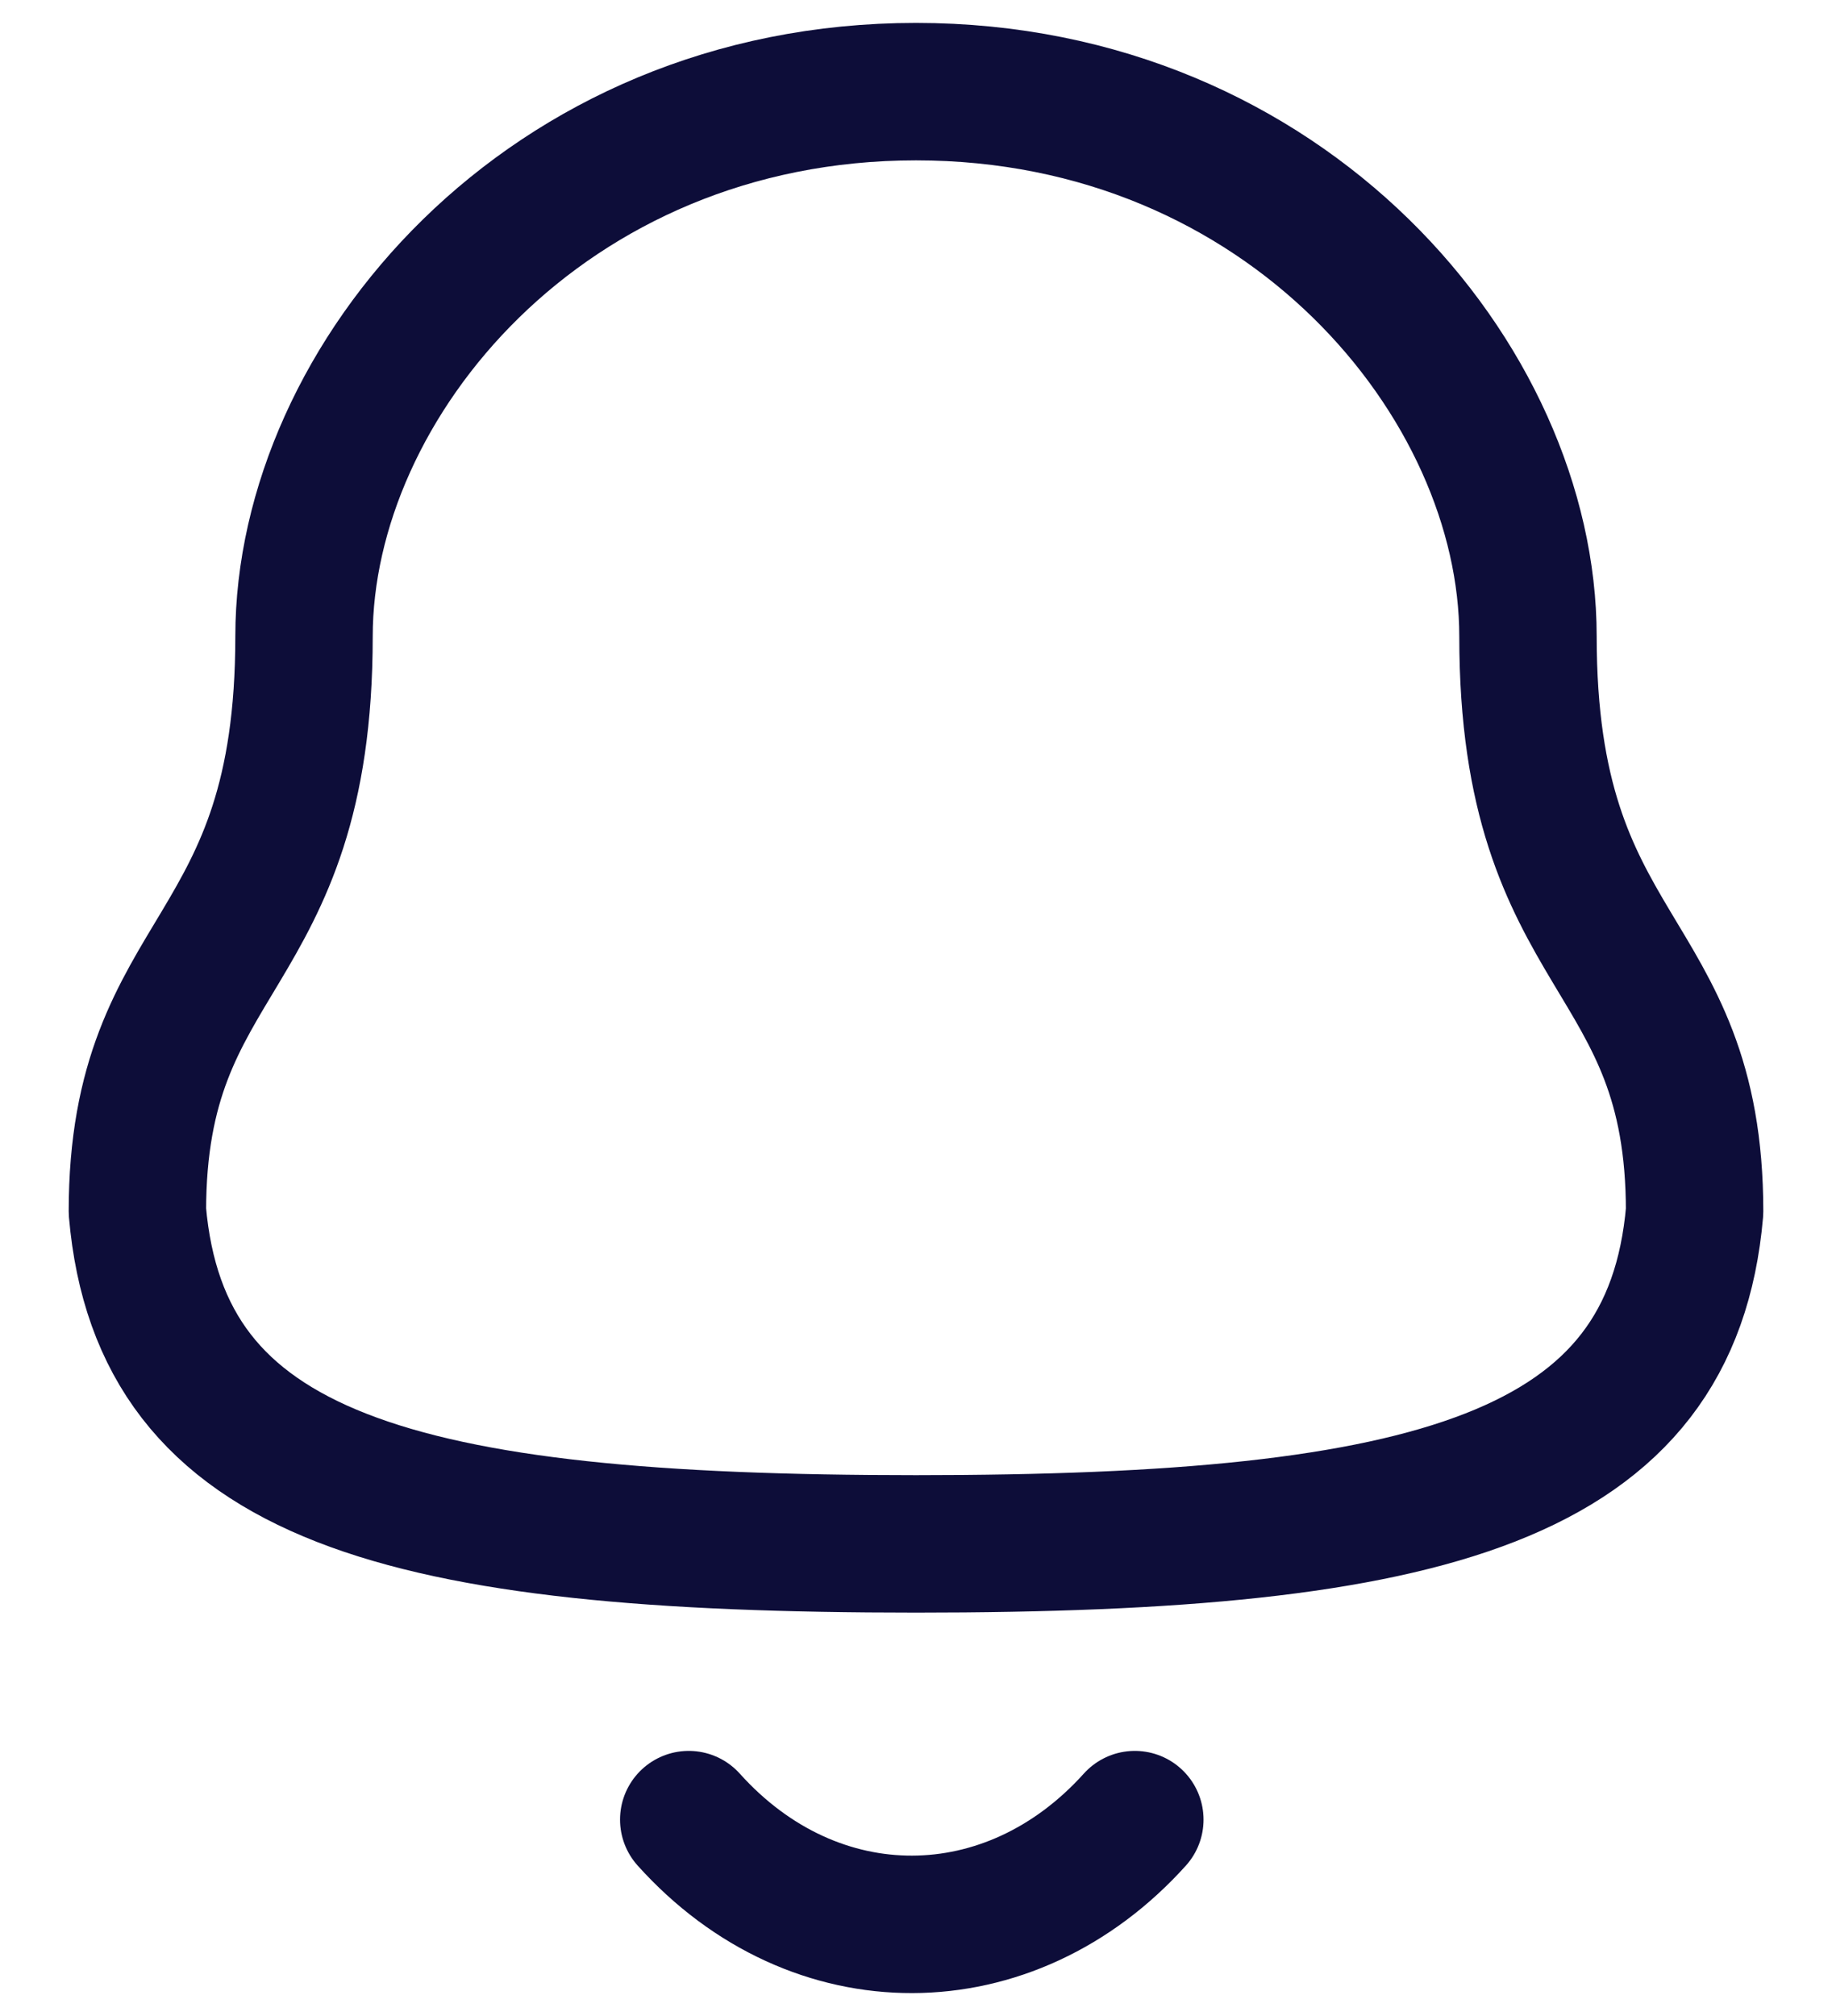 <svg width="20" height="22" fill="none" xmlns="http://www.w3.org/2000/svg">
    <path clip-rule="evenodd"
          d="M10 16.848c5.64 0 8.248-.724 8.5-3.627 0-2.902-1.819-2.716-1.819-6.276C16.681 4.165 14.045 1 10 1S3.319 4.164 3.319 6.945c0 3.56-1.819 3.374-1.819 6.275.253 2.915 2.862 3.628 8.5 3.628z"
          stroke="#0D0D39" stroke-width="1.5" stroke-linecap="round" stroke-linejoin="round"/>
    <path d="M12.389 19.857c-1.364 1.515-3.492 1.533-4.87 0" stroke="#0D0D39" stroke-width="1.5" stroke-linecap="round"
          stroke-linejoin="round"/>
</svg>
